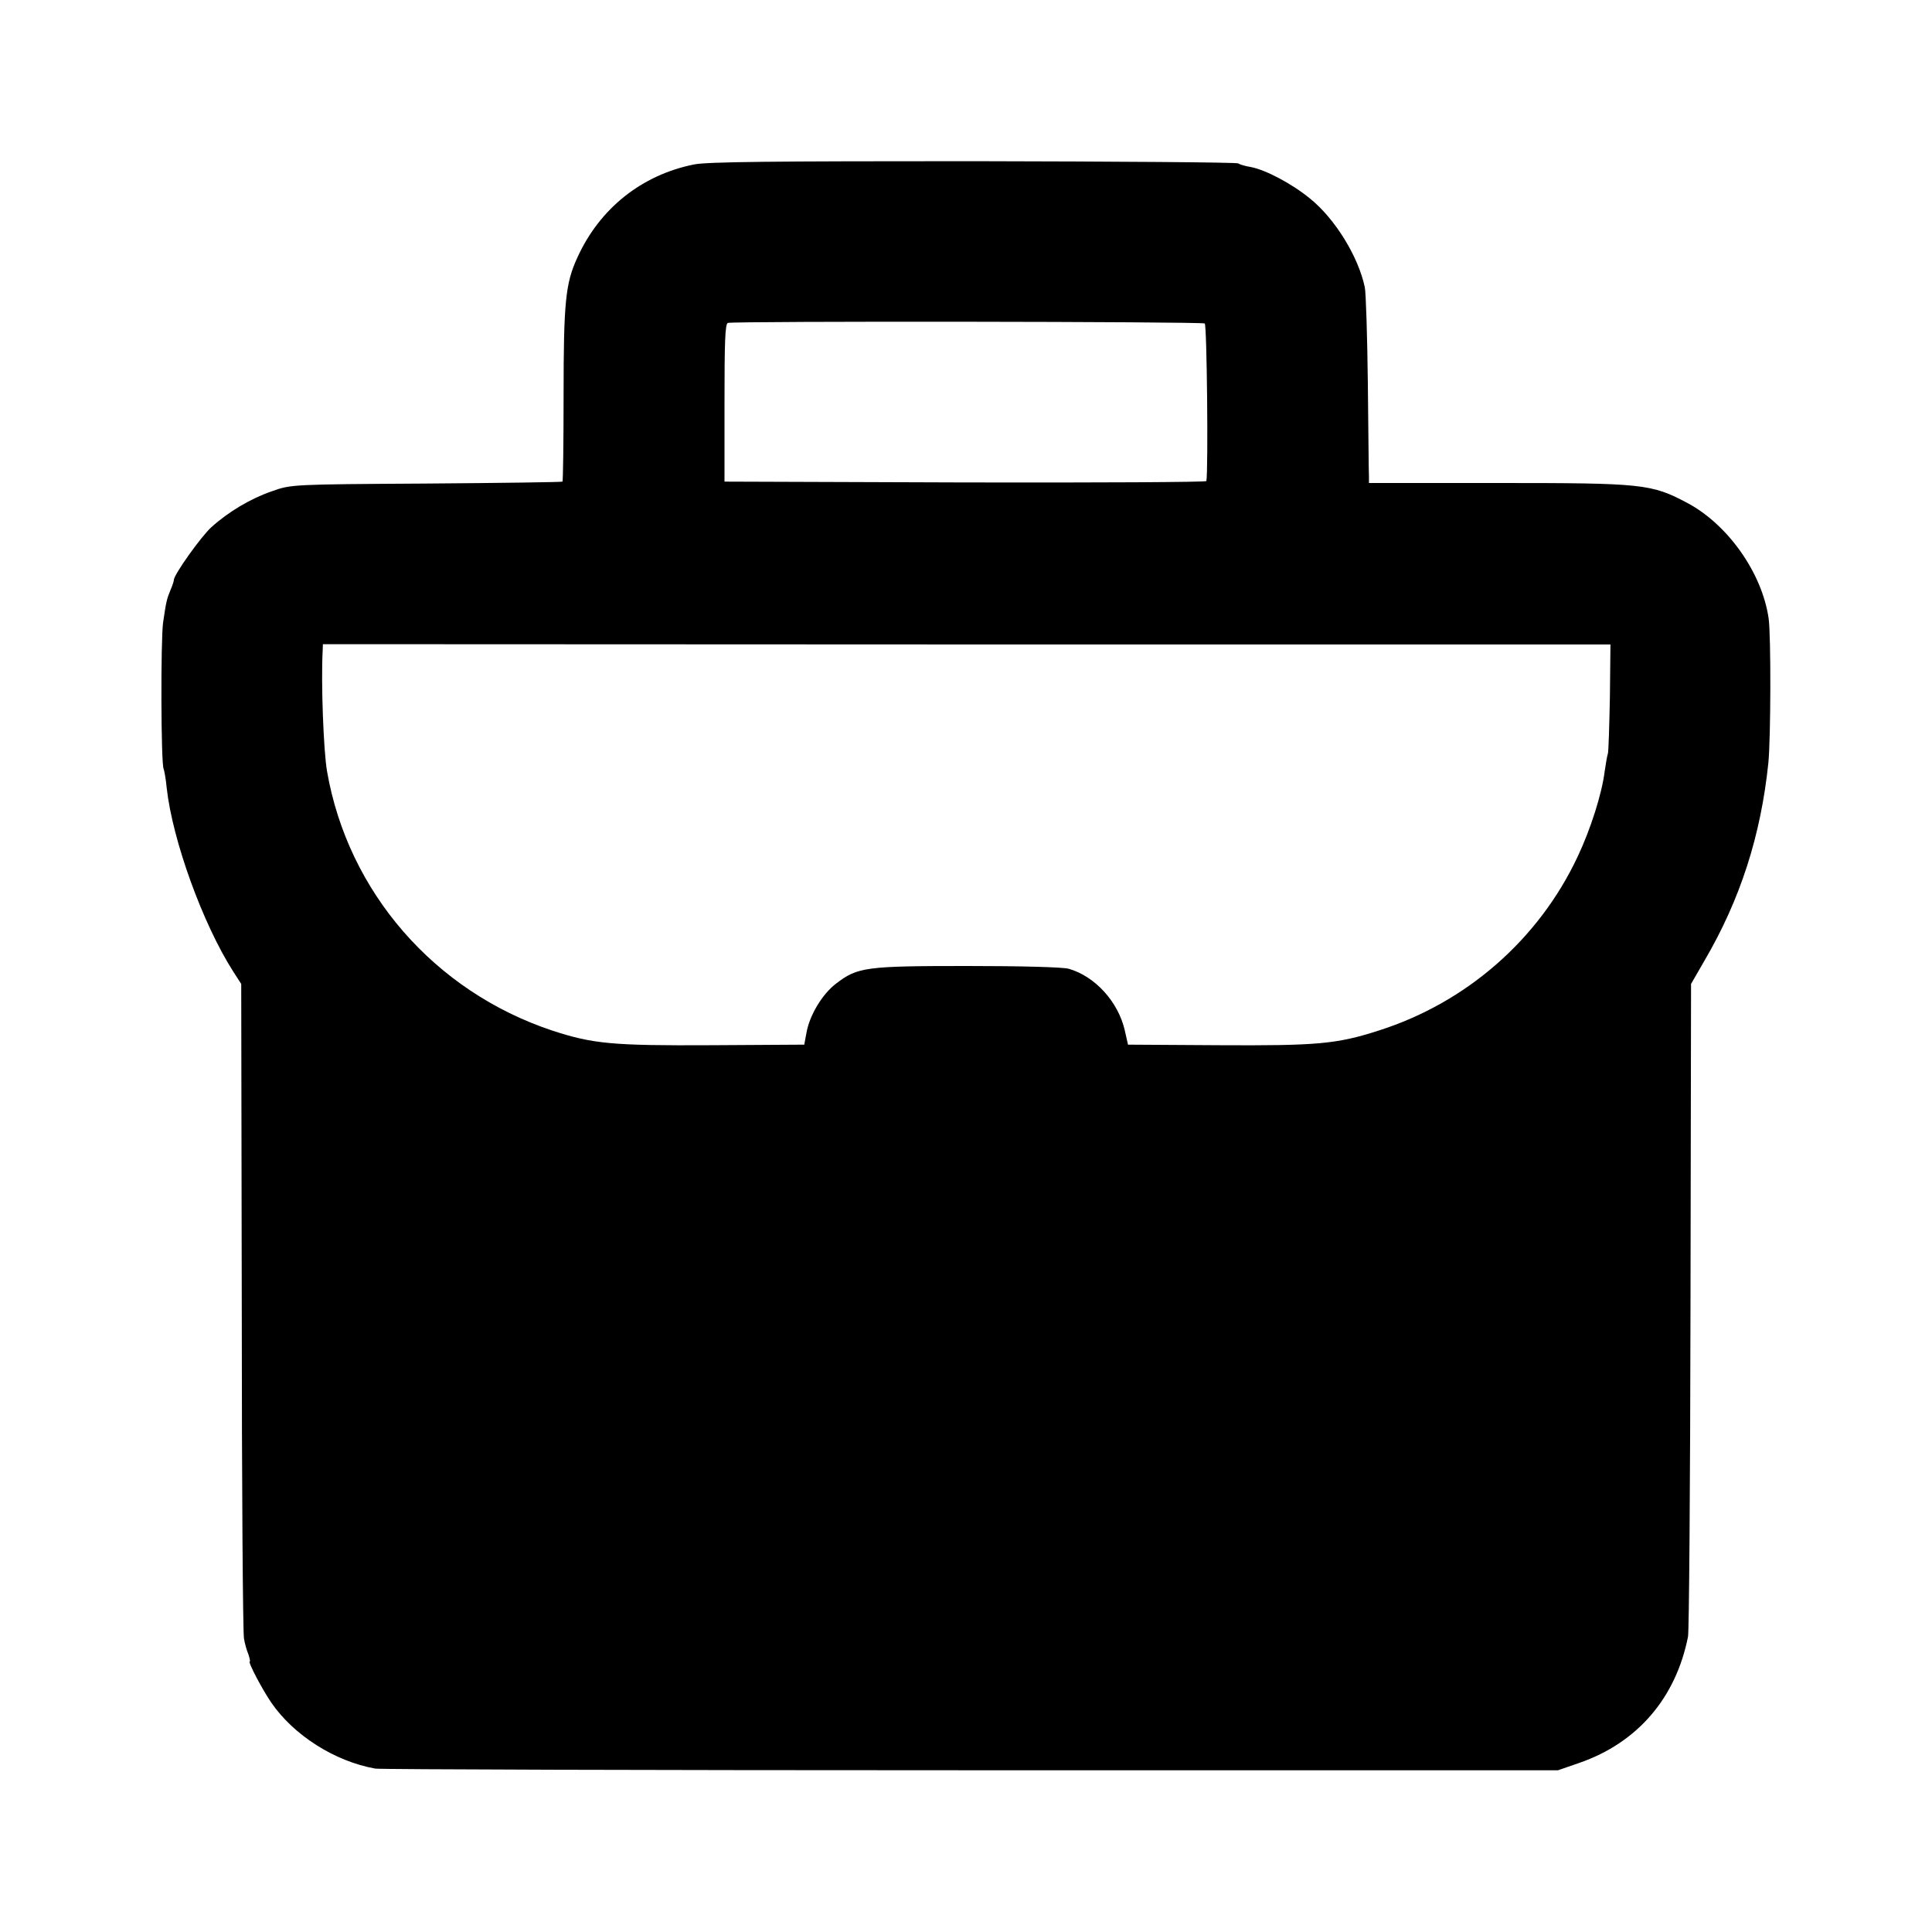 <?xml version="1.0" standalone="no"?>
<!DOCTYPE svg PUBLIC "-//W3C//DTD SVG 20010904//EN"
 "http://www.w3.org/TR/2001/REC-SVG-20010904/DTD/svg10.dtd">
<svg version="1.0" xmlns="http://www.w3.org/2000/svg"
 width="700pt" height="700pt" viewBox="0 0 700 700"
 preserveAspectRatio="xMidYMid meet">
<g transform="translate(0,700) scale(0.1,-0.1)"
fill="#000000" stroke="none">
<path d="M2514 6404 c-189 -38 -341 -159 -422 -337 -43 -93 -50 -162 -50 -495
0 -173 -2 -315 -4 -317 -2 -2 -224 -5 -493 -7 -489 -3 -490 -3 -560 -28 -76
-26 -157 -74 -219 -130 -36 -32 -136 -172 -136 -191 0 -4 -5 -20 -12 -36 -14
-34 -16 -43 -27 -118 -9 -61 -8 -516 2 -531 2 -5 8 -36 11 -69 21 -190 131
-493 241 -665 l29 -45 2 -1170 c0 -643 4 -1184 8 -1202 3 -18 10 -43 16 -57 5
-15 7 -26 5 -26 -8 0 45 -101 78 -149 81 -118 230 -213 377 -239 19 -3 991 -6
2160 -6 l2125 0 78 27 c210 73 349 235 393 457 4 19 8 559 9 1200 l2 1165 49
85 c130 222 204 454 231 715 9 88 10 465 1 525 -24 165 -148 340 -295 418
-130 69 -161 72 -685 72 l-468 0 0 23 c-1 12 -2 164 -4 337 -2 173 -7 330 -11
349 -23 110 -107 248 -199 322 -66 54 -161 104 -215 114 -19 3 -39 9 -45 13
-6 4 -439 7 -961 8 -719 0 -965 -2 -1011 -12z m1851 -576 c8 -5 13 -528 6
-571 0 -4 -394 -6 -873 -5 l-873 3 0 285 c0 217 2 286 12 290 18 7 1717 5
1728 -2z m1468 -1352 c-2 -104 -5 -196 -7 -205 -3 -9 -8 -38 -12 -66 -10 -81
-51 -210 -98 -309 -141 -300 -403 -529 -721 -630 -152 -49 -223 -55 -579 -53
l-329 2 -12 53 c-24 103 -108 195 -203 222 -22 6 -173 10 -368 10 -368 0 -397
-4 -475 -64 -50 -38 -96 -115 -107 -178 l-8 -43 -334 -2 c-363 -2 -432 5 -579
53 -427 142 -740 502 -816 939 -13 75 -22 322 -16 435 l1 26 2332 -1 2333 0
-2 -189z"/>
</g>
</svg>

